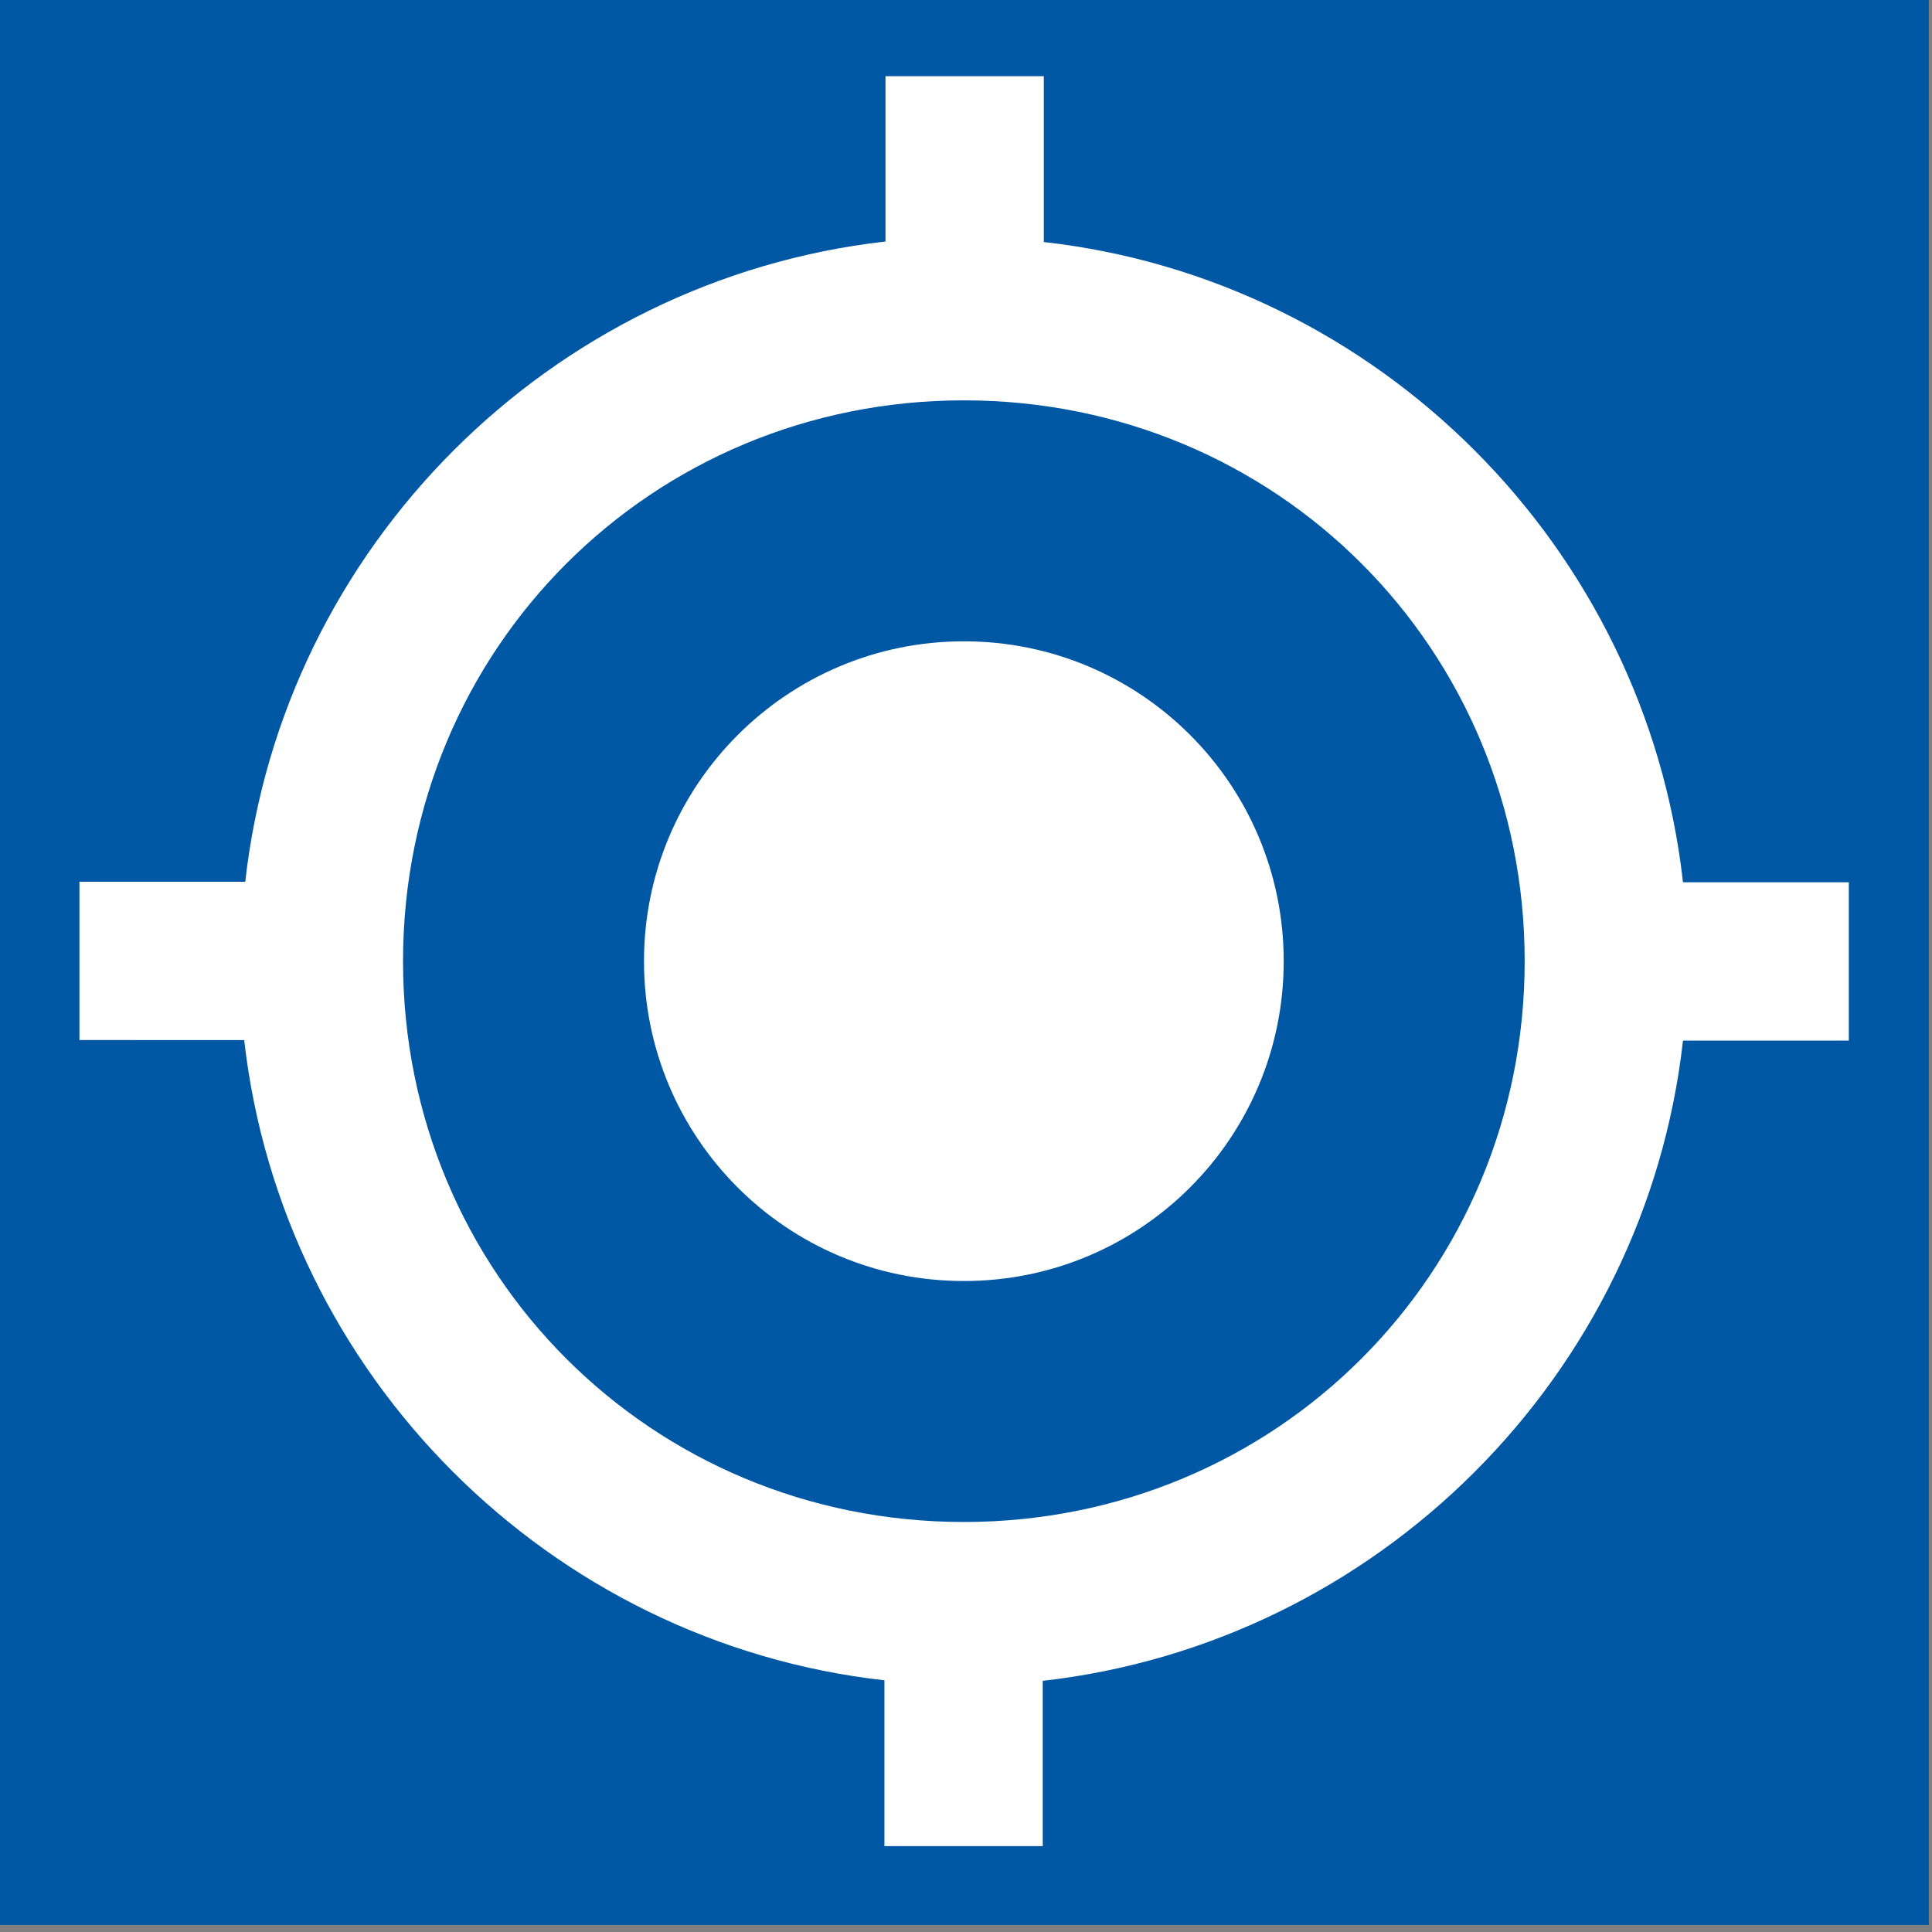 <?xml version="1.0" encoding="UTF-8" standalone="no"?><svg xmlns:android="http://schemas.android.com/apk/res/android" height="360" width="360" xmlns="http://www.w3.org/2000/svg">
  <rect width="100%" height="100%" fill="#808080" stroke="none"/>
  <path d="M0,-0.5h359.4v359.2h-359.4z" fill="#0058a4"/>
  <path d="M179.6,119.5c33,0 59.6,26.7 59.6,59.6s-26.6,59.6 -59.6,59.6c-33,0 -59.6,-26.7 -59.6,-59.6S146.7,119.5 179.6,119.5zM313.6,164.4h30.9v29.5h-30.9c-7,62.4 -56.8,112.2 -119.3,119.3V344h-29.5v-30.9c-62.4,-7 -112.2,-56.8 -119.3,-119.3H14.8v-29.5h30.9c7,-62.4 56.8,-112.2 119.3,-119.3V14.2h29.5v30.9C256.8,52.1 306.6,101.9 313.6,164.4zM179.6,283.6c58.2,0 104.5,-46.3 104.5,-104.5S237.9,74.6 179.6,74.6c-58.2,0 -104.5,46.3 -104.5,104.5S121.4,283.6 179.6,283.6z" fill="#FFFFFF"/>
</svg>